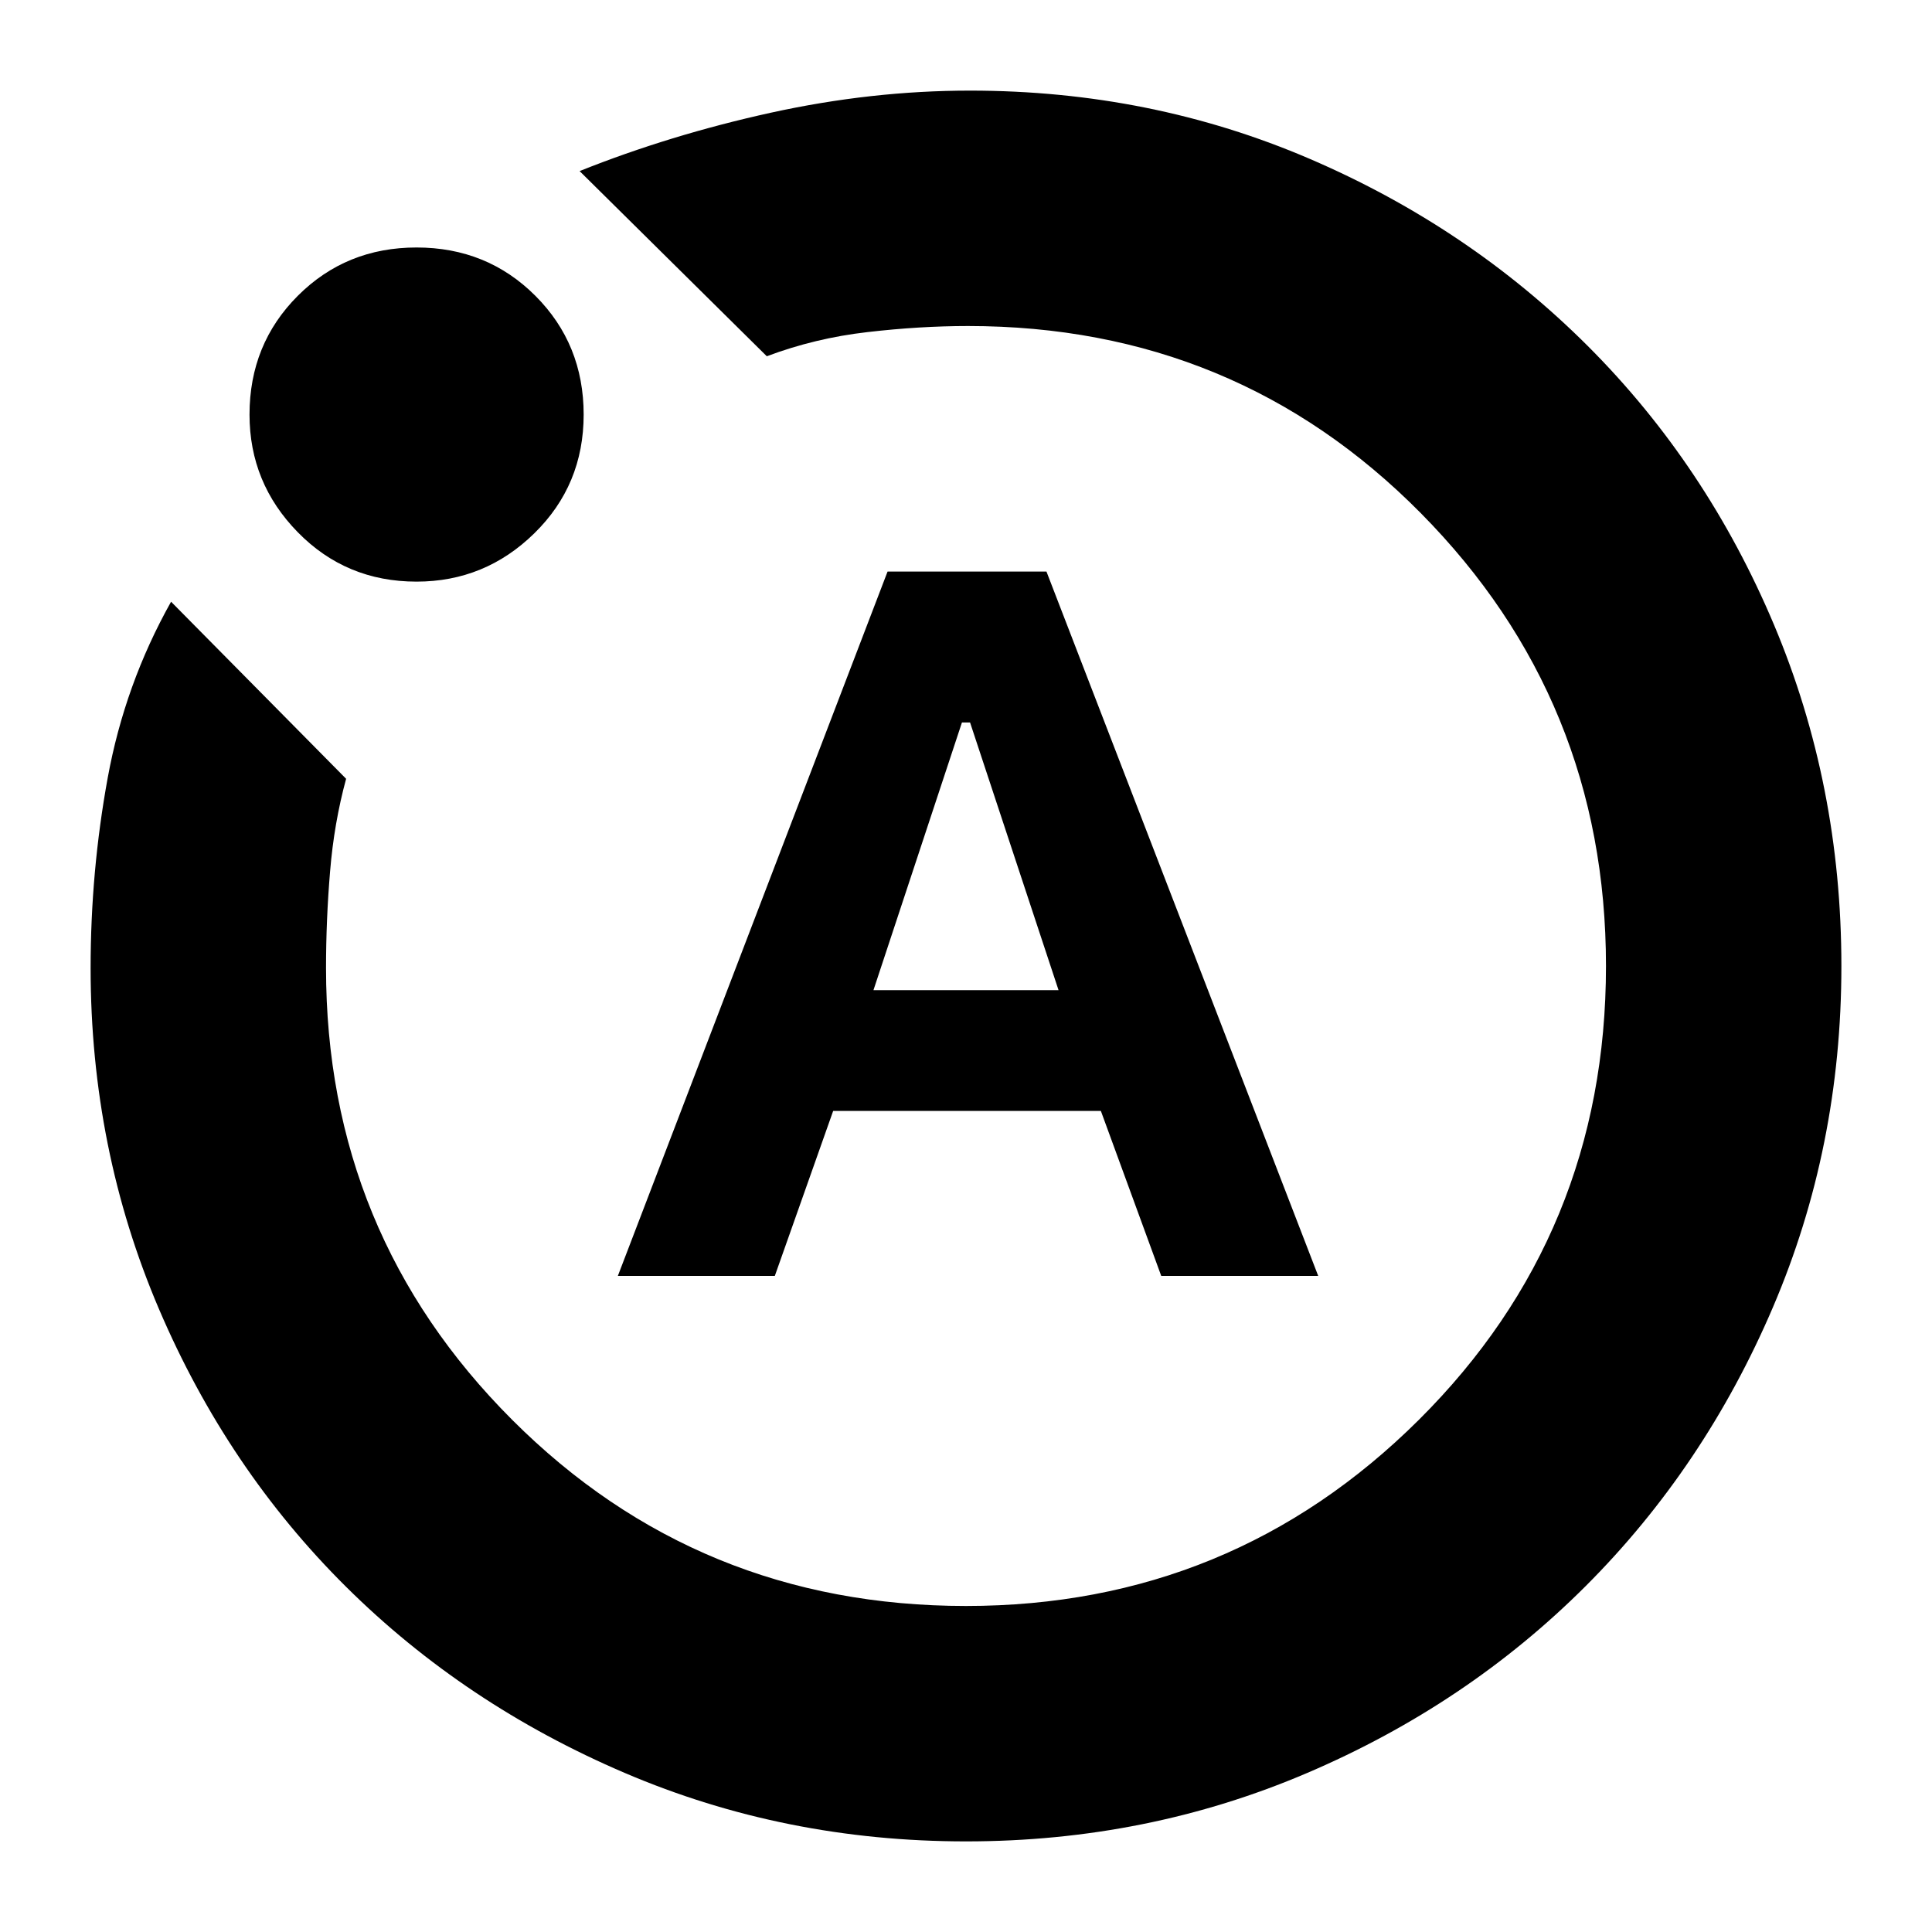 <svg xmlns="http://www.w3.org/2000/svg" height="20" width="20"><path d="M6.396 13.208H8.021L8.625 11.5H11.396L12.021 13.208H13.646L10.833 5.917H9.188ZM9.042 10.25 9.958 7.479H10.042L10.958 10.25ZM10 19.062Q8.125 19.062 6.469 18.354Q4.812 17.646 3.583 16.427Q2.354 15.208 1.646 13.552Q0.938 11.896 0.938 10.021Q0.938 9.021 1.115 8.052Q1.292 7.083 1.771 6.229L3.583 8.062Q3.458 8.521 3.417 9.021Q3.375 9.521 3.375 10.021Q3.375 12.771 5.302 14.698Q7.229 16.625 10 16.625Q12.75 16.625 14.688 14.698Q16.625 12.771 16.625 10Q16.625 7.25 14.708 5.312Q12.792 3.375 10.021 3.375Q9.521 3.375 8.979 3.438Q8.438 3.5 7.938 3.688L6 1.771Q6.938 1.396 7.979 1.167Q9.021 0.938 10.042 0.938Q11.917 0.938 13.562 1.646Q15.208 2.354 16.438 3.583Q17.667 4.812 18.365 6.469Q19.062 8.125 19.062 10Q19.062 11.875 18.354 13.531Q17.646 15.188 16.417 16.417Q15.188 17.646 13.531 18.354Q11.875 19.062 10 19.062ZM4.312 6.021Q3.583 6.021 3.083 5.51Q2.583 5 2.583 4.292Q2.583 3.562 3.083 3.062Q3.583 2.562 4.312 2.562Q5.042 2.562 5.542 3.062Q6.042 3.562 6.042 4.292Q6.042 5.021 5.531 5.521Q5.021 6.021 4.312 6.021ZM10 10Q10 10 10 10Q10 10 10 10Q10 10 10 10Q10 10 10 10Q10 10 10 10Q10 10 10 10Q10 10 10 10Q10 10 10 10Z"/></svg>
